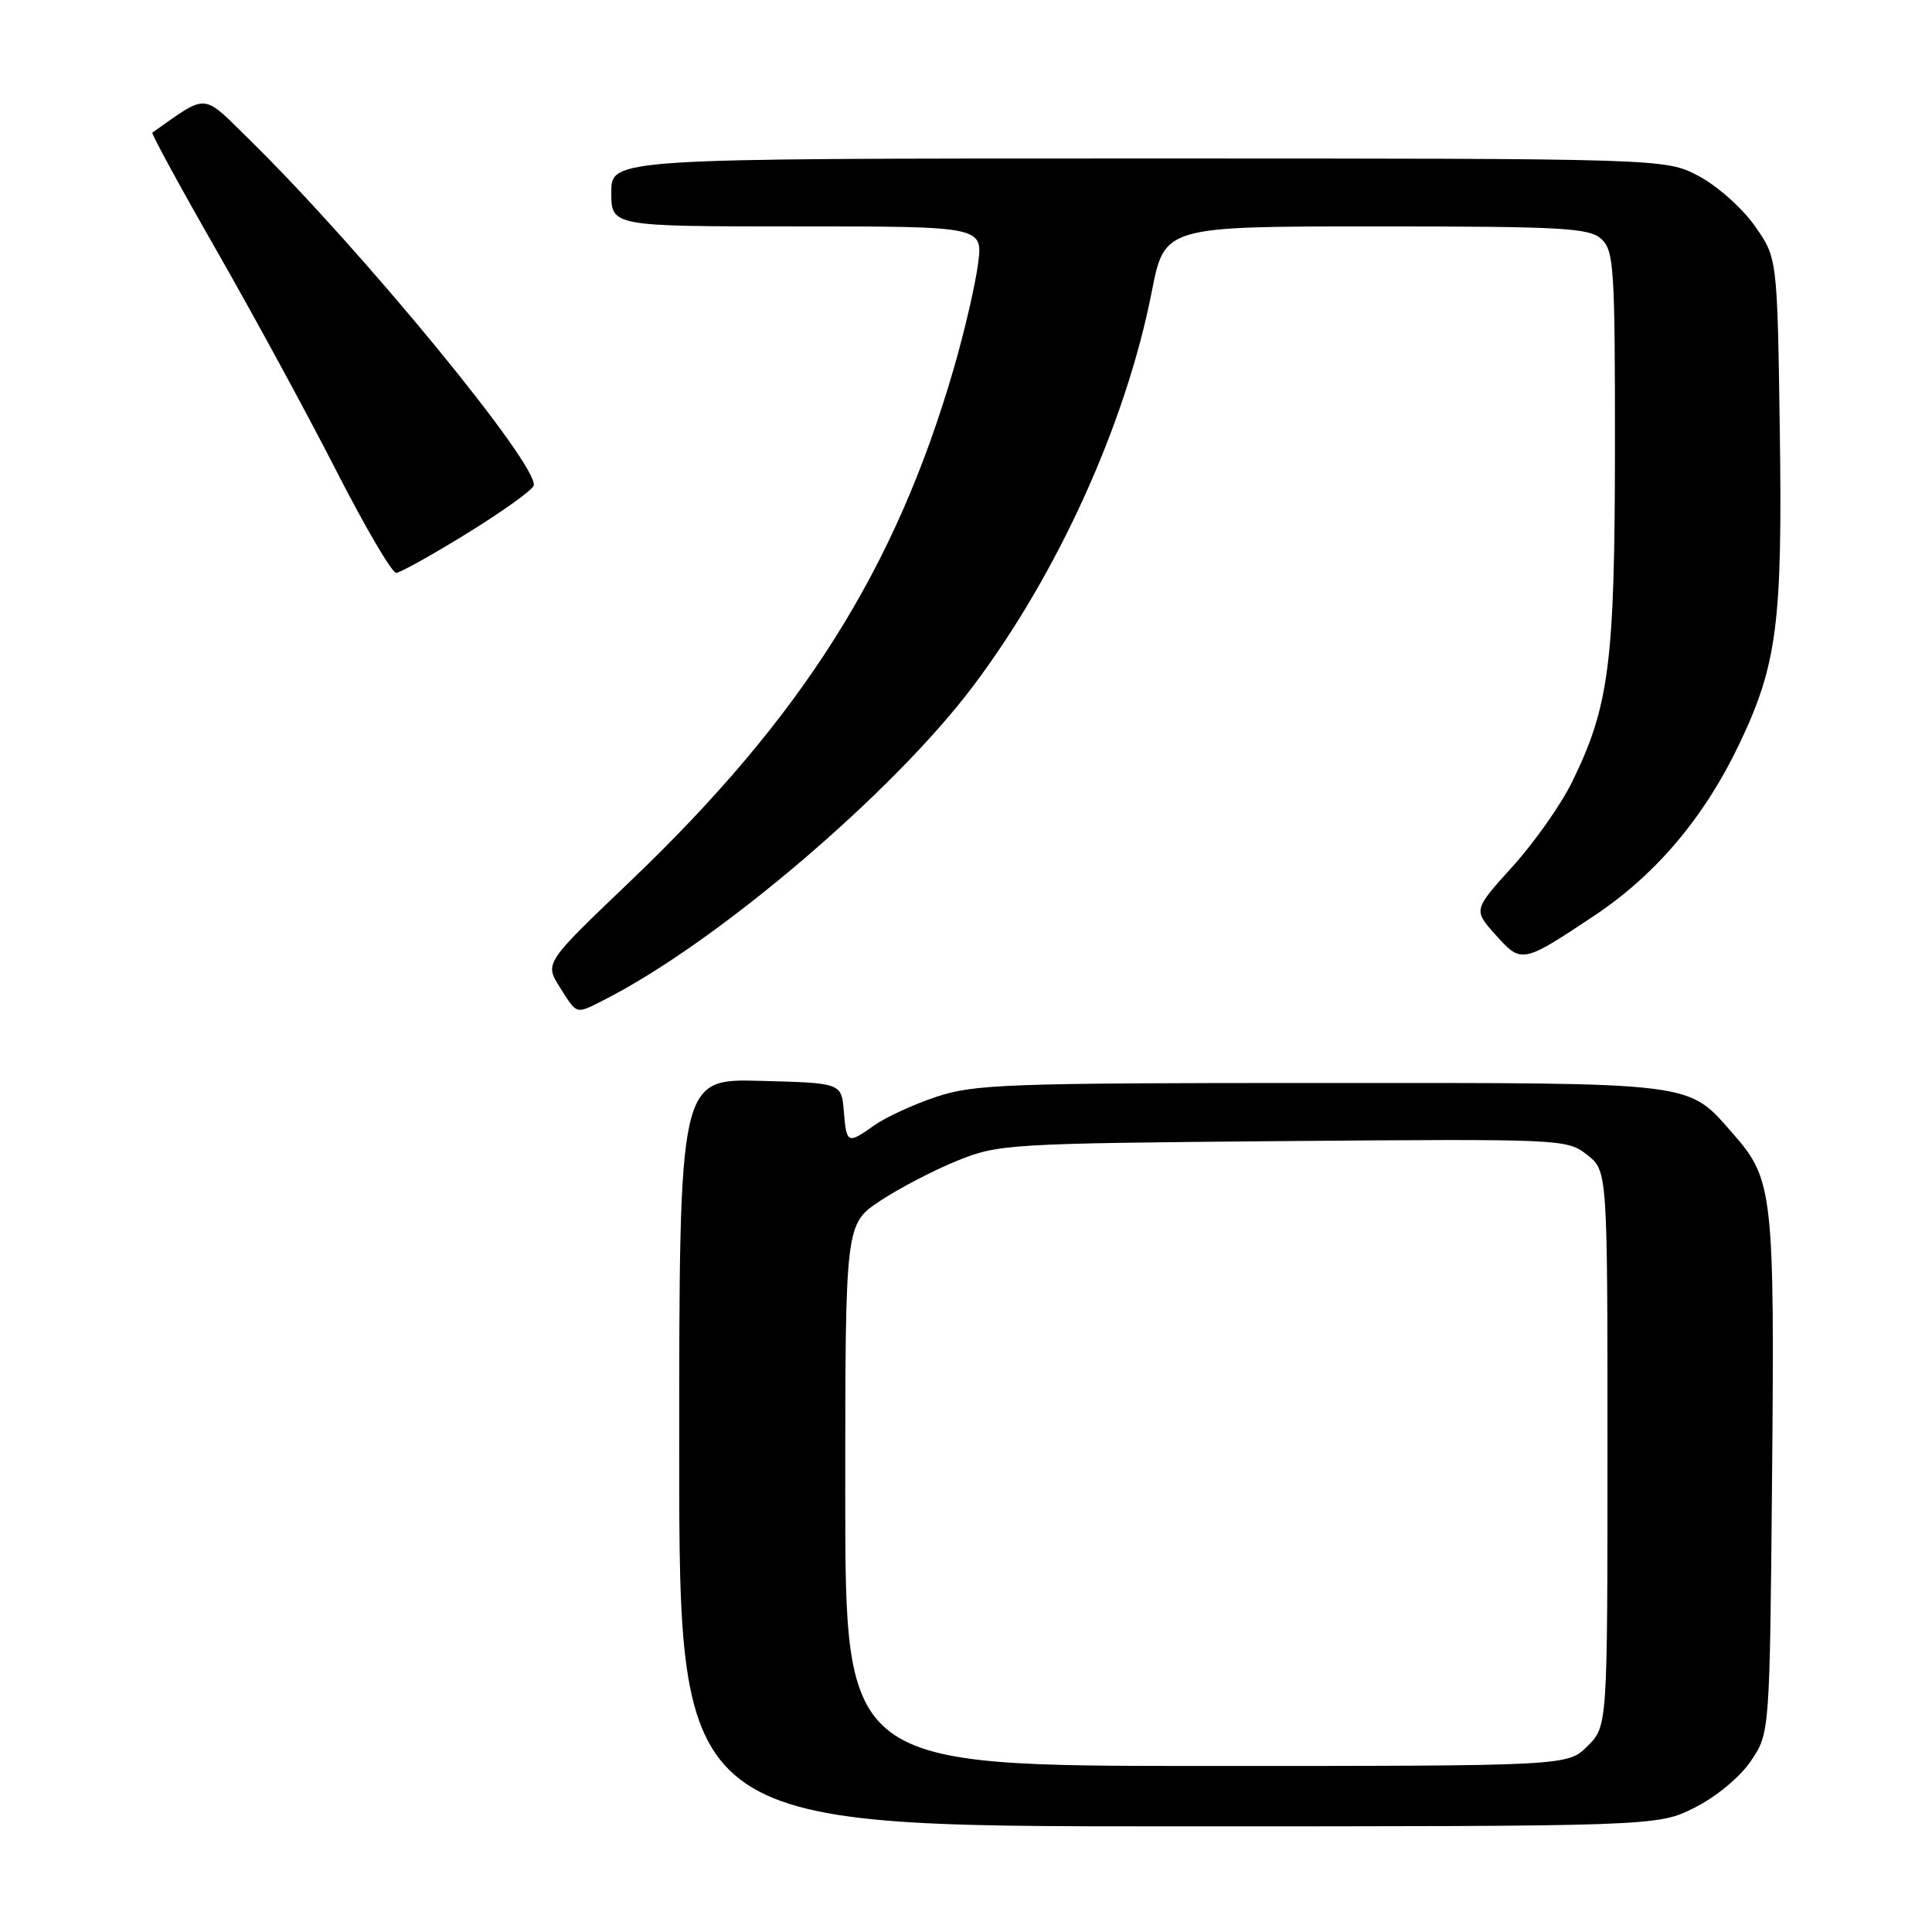 <?xml version="1.0" encoding="UTF-8" standalone="no"?>
<!DOCTYPE svg PUBLIC "-//W3C//DTD SVG 1.1//EN" "http://www.w3.org/Graphics/SVG/1.1/DTD/svg11.dtd" >
<svg xmlns="http://www.w3.org/2000/svg" xmlns:xlink="http://www.w3.org/1999/xlink" version="1.1" viewBox="0 0 256 256">
 <g >
 <path fill="currentColor"
d=" M 224.55 239.52 C 227.42 238.08 230.55 235.48 232.00 233.34 C 234.50 229.65 234.50 229.65 234.81 195.58 C 235.15 158.45 234.90 156.24 229.81 150.43 C 223.48 143.23 225.62 143.50 175.00 143.50 C 133.42 143.50 129.03 143.66 124.02 145.35 C 121.01 146.36 117.34 148.05 115.87 149.10 C 112.29 151.64 112.17 151.58 111.81 147.25 C 111.50 143.50 111.50 143.50 100.75 143.22 C 90.00 142.93 90.00 142.93 90.00 192.47 C 90.00 242.00 90.00 242.00 154.80 242.00 C 219.61 242.00 219.61 242.00 224.55 239.52 Z  M 80.30 132.36 C 95.15 124.76 118.31 105.03 128.93 90.93 C 140.17 76.01 149.18 56.14 152.61 38.67 C 154.31 30.00 154.31 30.00 182.33 30.00 C 206.99 30.00 210.56 30.20 212.17 31.65 C 213.85 33.18 214.00 35.38 213.99 59.40 C 213.97 87.82 213.23 93.57 208.32 103.59 C 206.86 106.59 203.31 111.63 200.44 114.80 C 195.22 120.57 195.22 120.57 198.17 123.87 C 201.60 127.70 201.71 127.68 211.18 121.38 C 219.38 115.93 225.81 108.33 230.44 98.64 C 235.49 88.06 236.20 82.57 235.83 56.83 C 235.50 34.17 235.50 34.17 232.50 29.91 C 230.85 27.57 227.52 24.61 225.09 23.33 C 220.69 21.00 220.69 21.00 150.84 21.00 C 81.00 21.00 81.00 21.00 81.00 25.50 C 81.00 30.00 81.00 30.00 105.63 30.00 C 130.26 30.00 130.26 30.00 129.59 35.01 C 129.23 37.77 127.79 43.96 126.40 48.76 C 118.68 75.40 106.30 95.02 83.40 116.88 C 72.16 127.62 72.16 127.62 74.18 130.81 C 76.54 134.54 76.21 134.45 80.30 132.36 Z  M 61.93 70.65 C 66.56 67.79 70.51 64.96 70.71 64.36 C 71.55 61.86 48.01 33.19 33.17 18.62 C 26.66 12.23 27.68 12.31 20.19 17.57 C 20.02 17.69 23.84 24.71 28.69 33.18 C 33.53 41.64 40.65 54.73 44.50 62.26 C 48.35 69.80 51.95 75.94 52.50 75.91 C 53.05 75.88 57.29 73.51 61.93 70.65 Z  M 112.00 198.09 C 112.00 162.19 112.00 162.19 116.64 159.11 C 119.20 157.42 123.81 155.02 126.89 153.78 C 132.31 151.59 133.76 151.51 170.05 151.20 C 207.06 150.90 207.63 150.92 210.30 153.02 C 213.00 155.15 213.00 155.15 213.00 191.94 C 213.00 228.73 213.00 228.73 210.36 231.36 C 207.73 234.00 207.73 234.00 159.86 234.00 C 112.00 234.00 112.00 234.00 112.00 198.09 Z "/>
</g>
</svg>